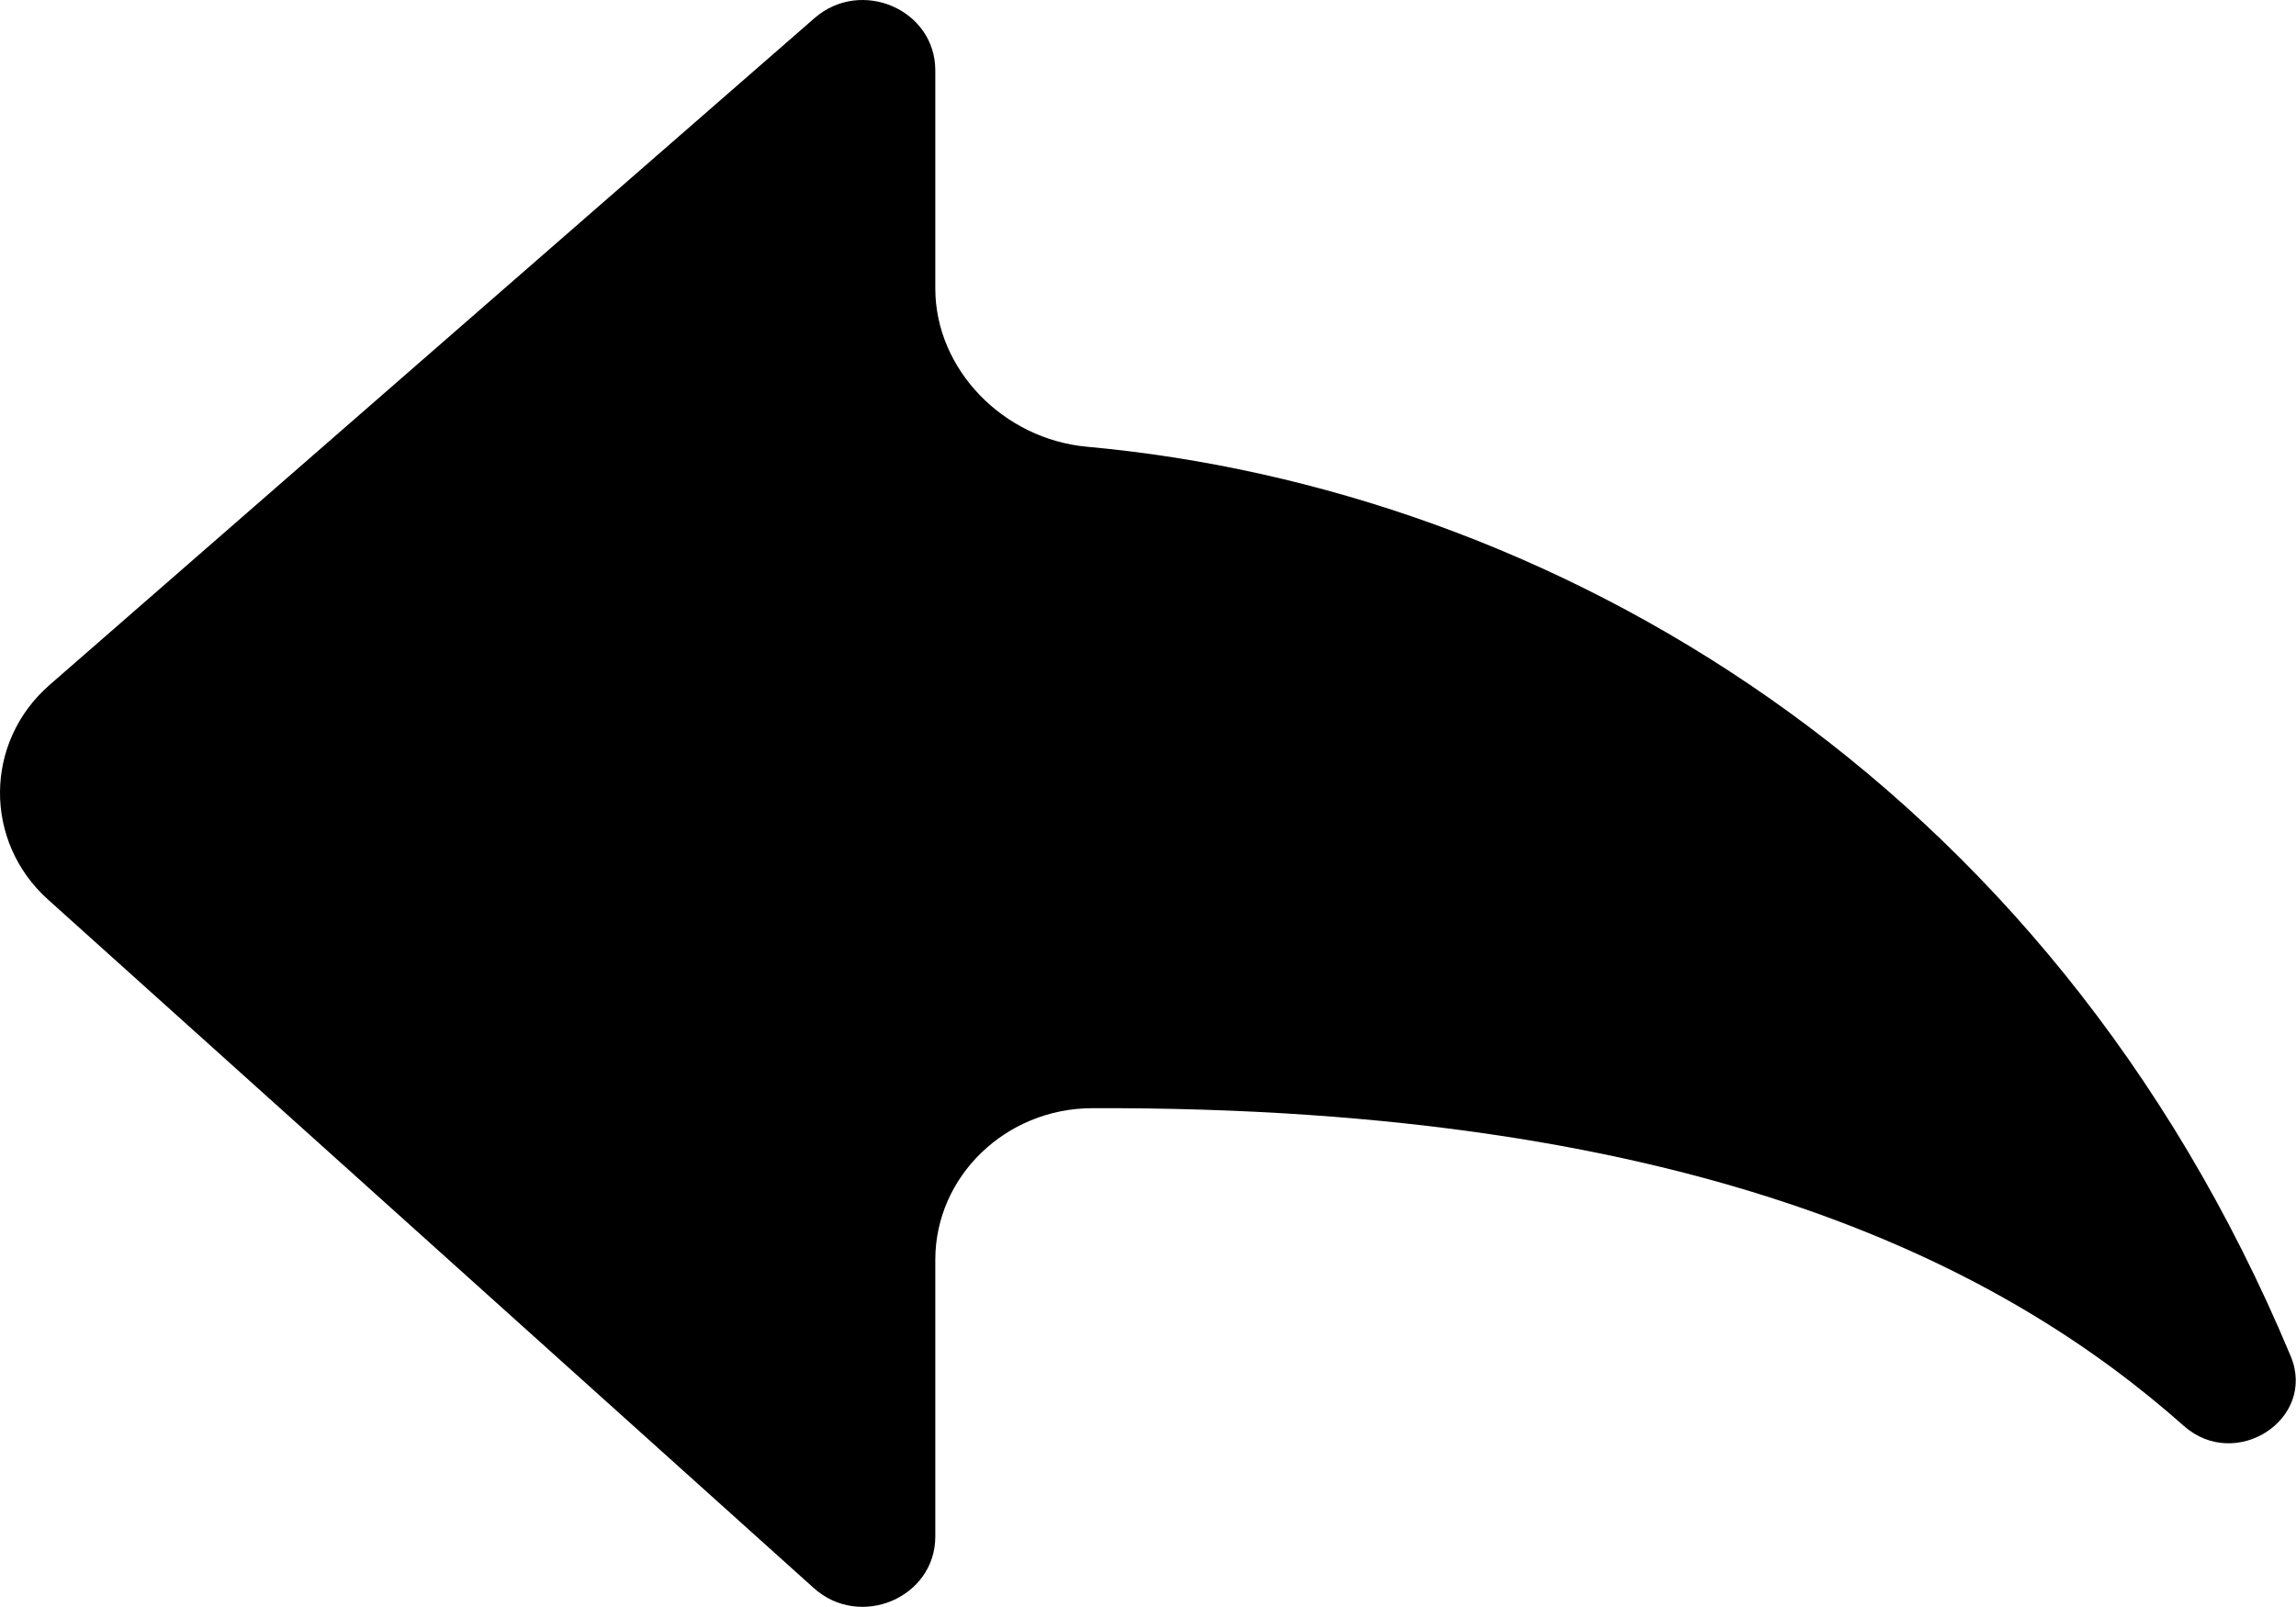 <?xml version="1.0" standalone="no"?><!DOCTYPE svg PUBLIC "-//W3C//DTD SVG 1.1//EN" "http://www.w3.org/Graphics/SVG/1.1/DTD/svg11.dtd"><svg t="1516157378854" class="icon" style="" viewBox="0 0 1463 1024" version="1.1" xmlns="http://www.w3.org/2000/svg" p-id="1900" xmlns:xlink="http://www.w3.org/1999/xlink" width="285.742" height="200"><defs><style type="text/css"></style></defs><path d="M595.967 183.796 595.967 44.844C595.967 6.113 548.702-14.316 519.029 11.528L31.689 436.406C-10.135 472.806-10.63 536.216 30.629 573.301L518.464 1011.958C547.996 1038.555 595.967 1018.196 595.967 979.19L595.967 802.809C595.967 749.683 640.829 706.427 695.653 706.221 1086.557 704.782 1280.631 810.281 1391.551 908.72 1424.544 937.991 1476.401 904.333 1459.586 864.162 1304.511 492.96 985.74 311.369 692.686 284.703 639.487 279.904 595.967 235.552 595.967 183.796" p-id="1901"></path></svg>